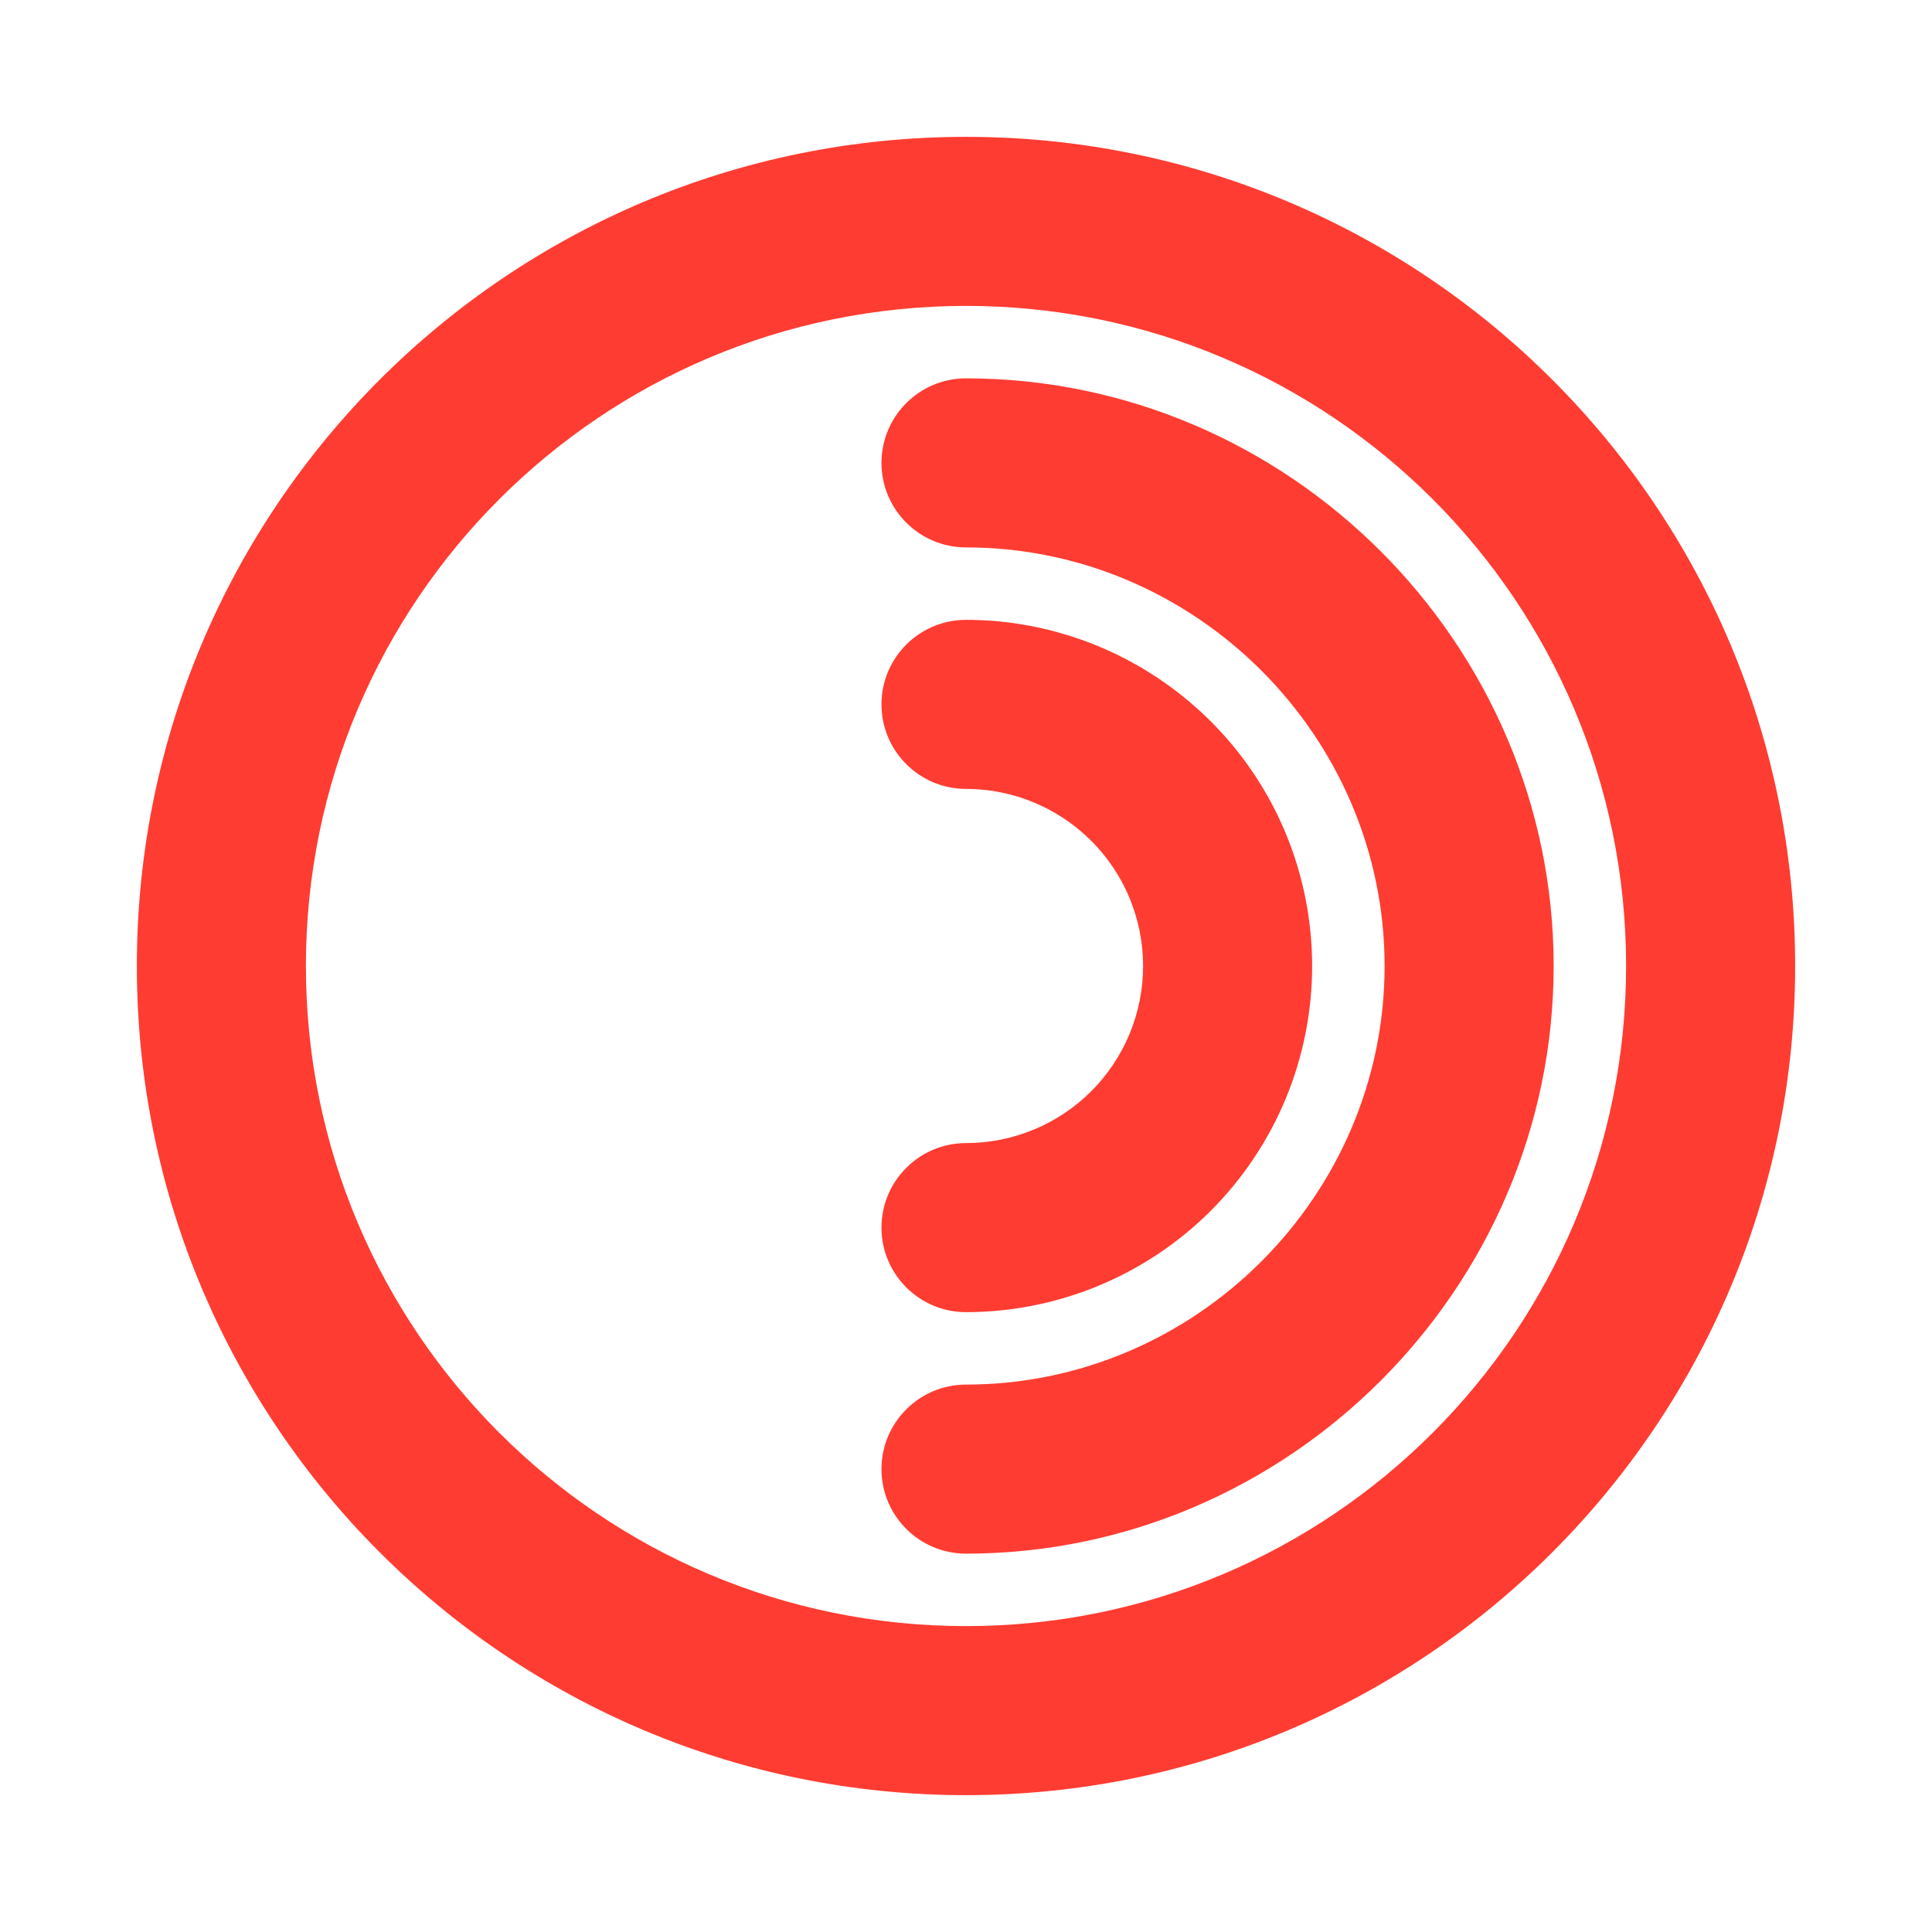 <svg clip-rule="evenodd" fill-rule="evenodd" stroke-linejoin="round" stroke-miterlimit="2" viewBox="0 0 800 800" xmlns="http://www.w3.org/2000/svg"><path fill="rgb(255, 60, 50)" d="m400 743.334c-189.621 0-343.333-153.717-343.333-343.334 0-189.621 153.712-343.333 343.333-343.333 189.617 0 343.334 153.712 343.334 343.333 0 189.617-153.717 343.334-343.334 343.334zm0-70c150.959 0 273.334-122.375 273.334-273.334 0-150.962-122.375-273.333-273.334-273.333-150.962 0-273.333 122.371-273.333 273.333 0 150.959 122.371 273.334 273.333 273.334zm-.004-346.667c-19.317 0-34.996-15.683-34.996-35.004 0-19.317 15.684-34.996 35.004-34.996 57.851.004 110.276 35.029 132.421 88.483v.004c14.534 35.105 14.534 74.588 0 109.696l-.004.009c-7.204 17.383-17.758 33.183-31.071 46.496l-.004.004c-26.871 26.858-63.346 41.966-101.337 41.975-19.317.004-35.005-15.675-35.009-34.992s15.675-35.004 34.992-35.008c19.446-.004 38.113-7.734 51.867-21.479 6.804-6.813 12.204-14.896 15.891-23.788 7.438-17.967 7.438-38.167 0-56.133-11.329-27.346-38.15-45.267-67.754-45.267zm.004-100c-19.316 0-35-15.684-35-35 0-19.317 15.684-35 35-35 133.488 0 243.334 109.846 243.334 243.333 0 133.488-109.846 243.334-243.334 243.334-19.316 0-35-15.684-35-35 0-19.317 15.684-35 35-35 95.088 0 173.334-78.246 173.334-173.334 0-95.087-78.246-173.333-173.334-173.333z" stroke-width="4.167"/></svg>